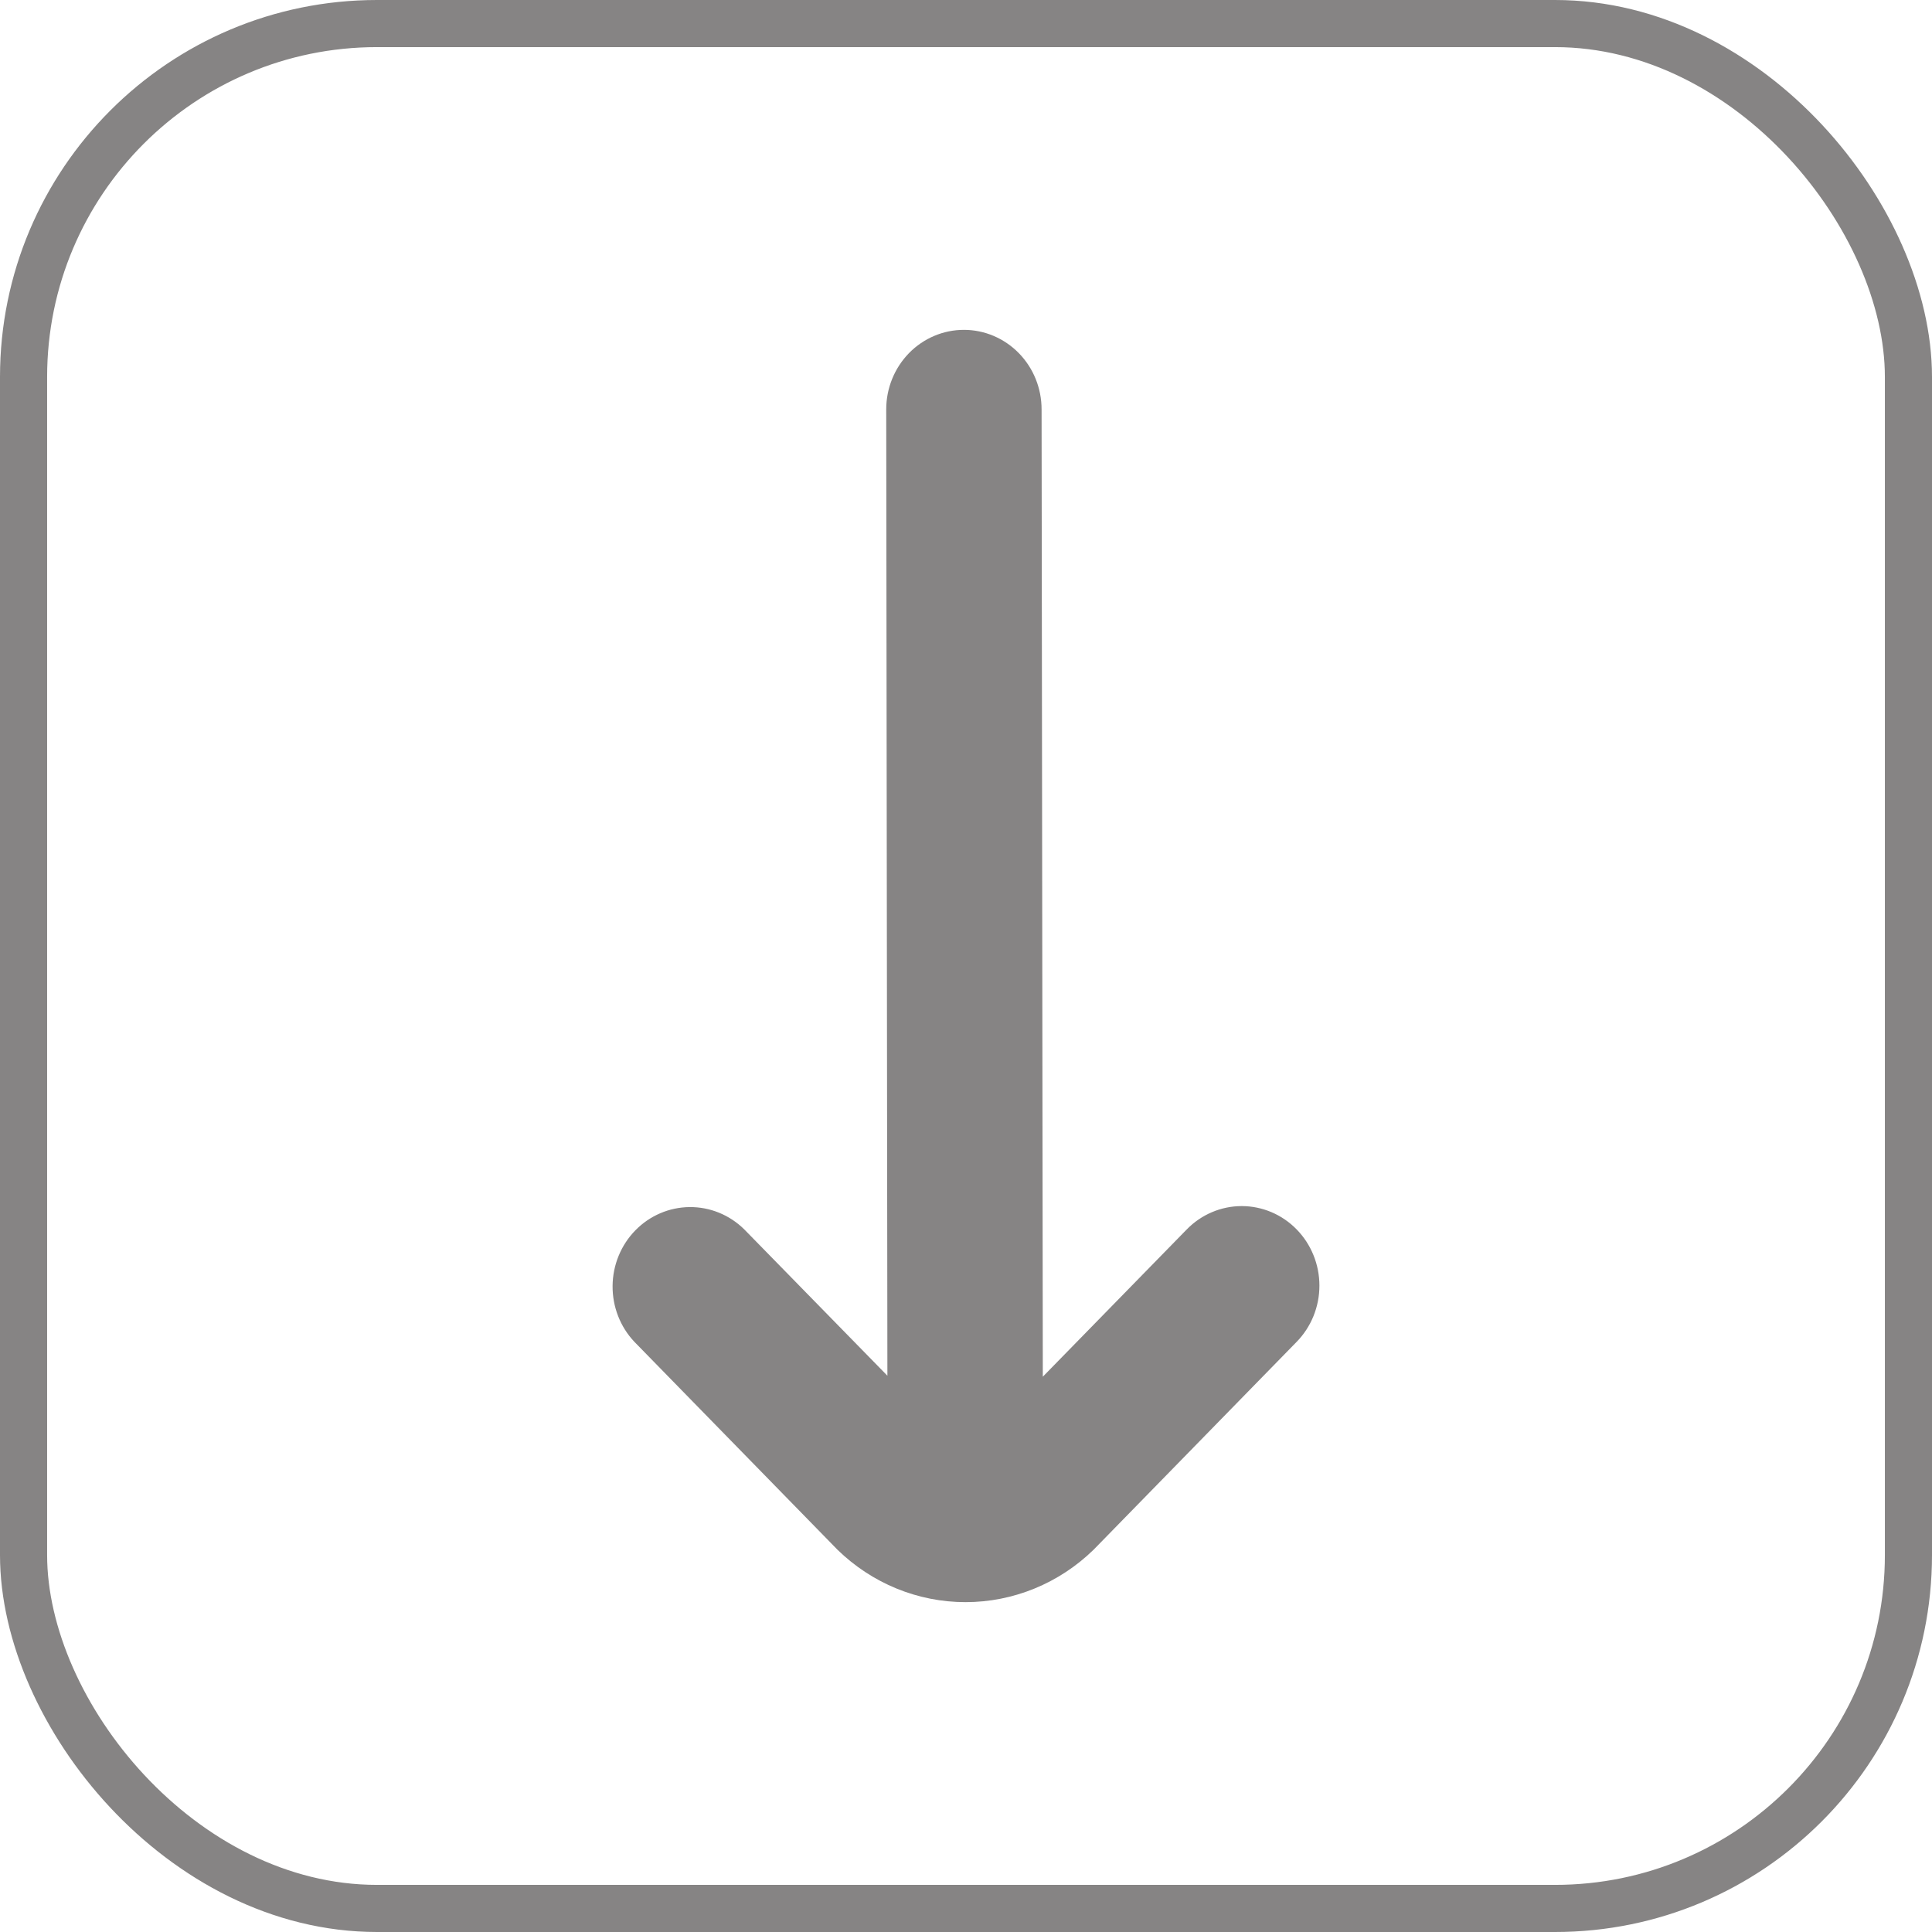 <svg width="41" height="41" viewBox="0 0 41 41" fill="none" xmlns="http://www.w3.org/2000/svg">
<rect x="0.5" y="0.5" width="40" height="40" rx="7.5" stroke="#868484"/>
<path d="M13.463 28.476L17.77 32.885C18.503 33.601 19.477 34 20.49 34C21.503 34 22.477 33.601 23.21 32.885L27.517 28.476C27.826 28.16 28 27.731 28 27.283C28 26.836 27.826 26.406 27.517 26.09C27.208 25.773 26.789 25.596 26.352 25.595C25.915 25.595 25.495 25.773 25.186 26.089L22.13 29.216L22.104 8.687C22.104 8.24 21.931 7.811 21.621 7.494C21.312 7.178 20.893 7 20.456 7C20.018 7 19.599 7.178 19.29 7.494C18.981 7.811 18.807 8.24 18.807 8.687L18.832 29.195L15.794 26.089C15.483 25.782 15.066 25.612 14.634 25.616C14.202 25.62 13.789 25.797 13.483 26.11C13.177 26.423 13.004 26.846 13 27.288C12.996 27.731 13.162 28.158 13.463 28.476Z" fill="#868484"/>
</svg>
